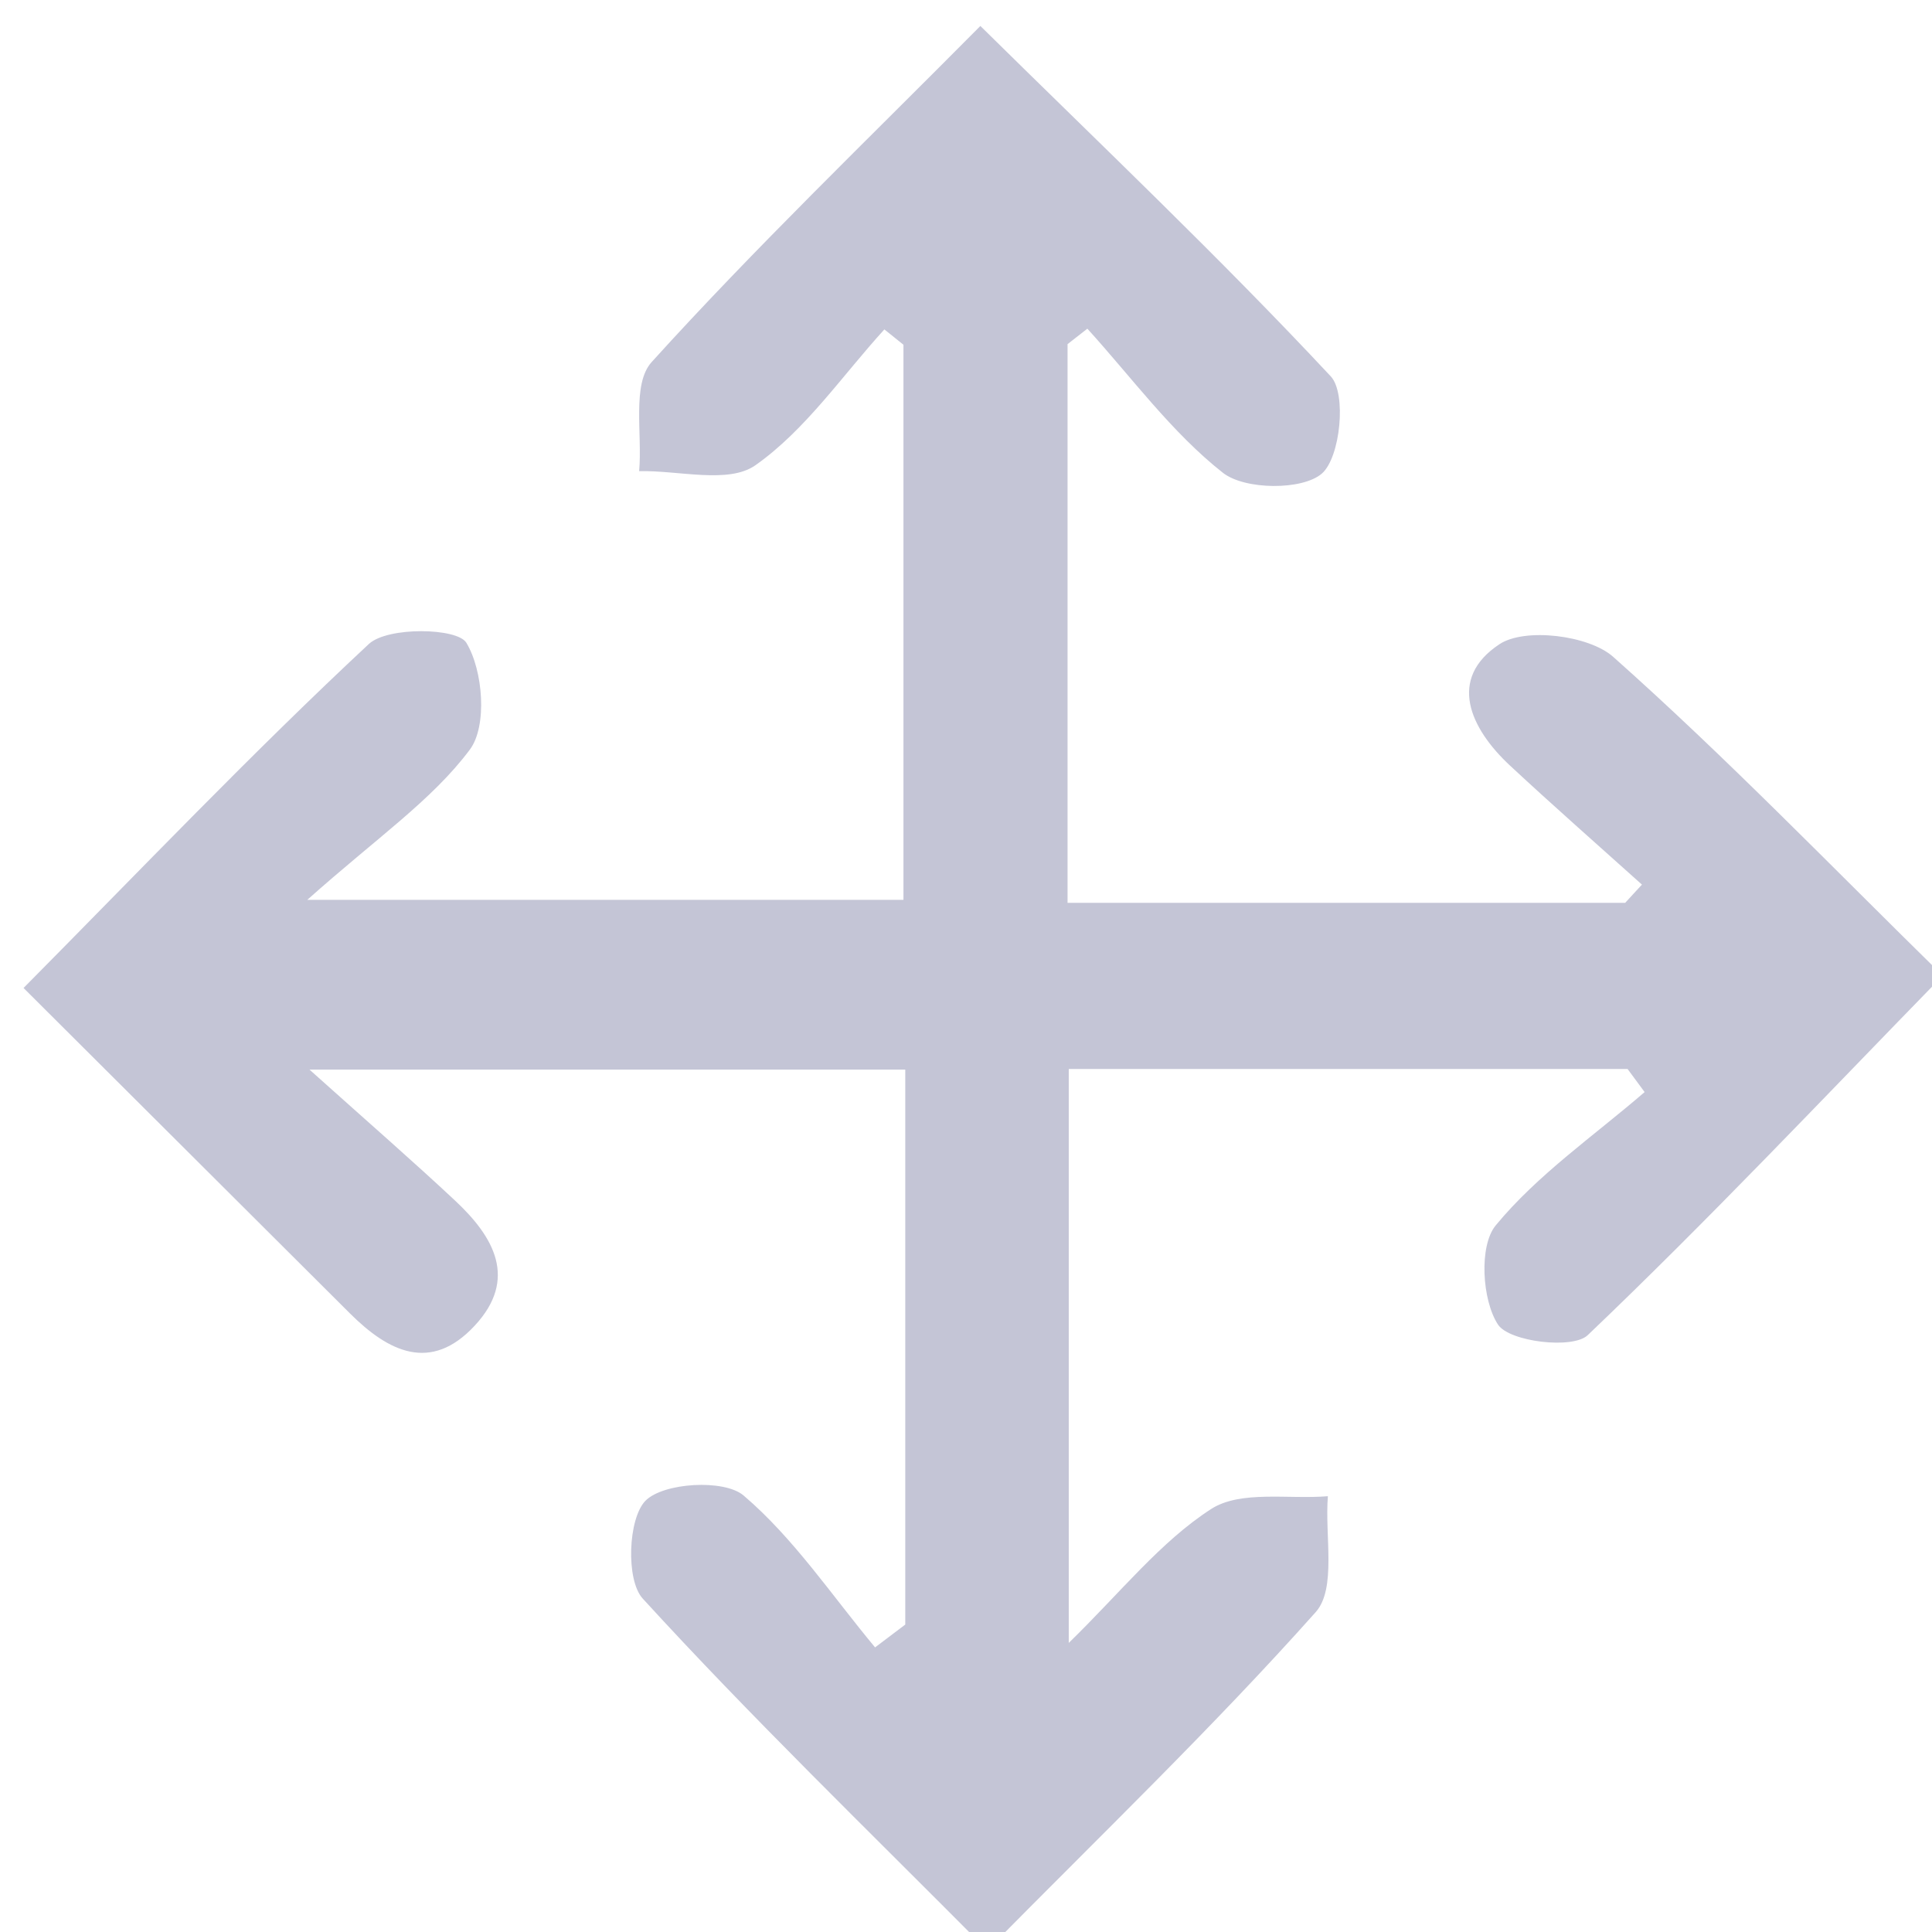 <svg width="16" height="16" viewBox="0 0 16 16" fill="none" xmlns="http://www.w3.org/2000/svg">
<g clip-path="url(#clip0)">
<path d="M7.497 13.454C7.497 11.941 7.497 10.428 7.497 8.858C5.933 8.858 4.386 8.858 2.563 8.858C3.072 9.314 3.426 9.622 3.769 9.943C4.089 10.242 4.292 10.591 3.931 10.979C3.567 11.371 3.216 11.194 2.898 10.877C2.014 9.995 1.129 9.114 0.195 8.182C1.173 7.195 2.087 6.235 3.055 5.333C3.212 5.188 3.787 5.199 3.862 5.323C4.001 5.552 4.037 6.013 3.891 6.208C3.578 6.627 3.122 6.937 2.545 7.452C4.358 7.452 5.9 7.452 7.482 7.452C7.482 5.912 7.482 4.383 7.482 2.855C7.429 2.813 7.377 2.77 7.324 2.728C6.974 3.112 6.671 3.561 6.256 3.853C6.033 4.01 5.62 3.894 5.293 3.902C5.321 3.595 5.231 3.181 5.397 2.998C6.253 2.053 7.175 1.167 8.119 0.215C9.121 1.203 10.101 2.132 11.021 3.117C11.153 3.259 11.101 3.788 10.947 3.922C10.785 4.062 10.308 4.058 10.127 3.915C9.703 3.581 9.373 3.127 9.005 2.722C8.951 2.764 8.896 2.807 8.841 2.85C8.841 4.378 8.841 5.906 8.841 7.477C10.399 7.477 11.929 7.477 13.459 7.477C13.505 7.426 13.552 7.376 13.598 7.326C13.233 6.998 12.864 6.674 12.505 6.34C12.173 6.031 11.986 5.62 12.418 5.335C12.627 5.196 13.157 5.26 13.359 5.439C14.294 6.27 15.164 7.173 16.089 8.08C15.085 9.11 14.142 10.11 13.149 11.057C13.025 11.176 12.5 11.112 12.406 10.97C12.273 10.768 12.247 10.317 12.387 10.148C12.734 9.727 13.201 9.406 13.62 9.044C13.573 8.98 13.526 8.917 13.479 8.853C11.954 8.853 10.428 8.853 8.851 8.853C8.851 10.385 8.851 11.918 8.851 13.606C9.282 13.186 9.609 12.769 10.03 12.497C10.274 12.34 10.67 12.418 10.997 12.391C10.97 12.717 11.07 13.156 10.896 13.351C10.05 14.3 9.13 15.184 8.176 16.151C7.171 15.139 6.217 14.217 5.323 13.239C5.182 13.086 5.201 12.575 5.346 12.428C5.495 12.278 5.997 12.248 6.158 12.385C6.575 12.74 6.891 13.216 7.247 13.643C7.331 13.58 7.414 13.517 7.497 13.454Z" fill="#C4C5D6"/>
</g>
<defs>
<clipPath id="clip0">
<rect width="16" height="16" fill="white"/>
</clipPath>
</defs>
</svg>
